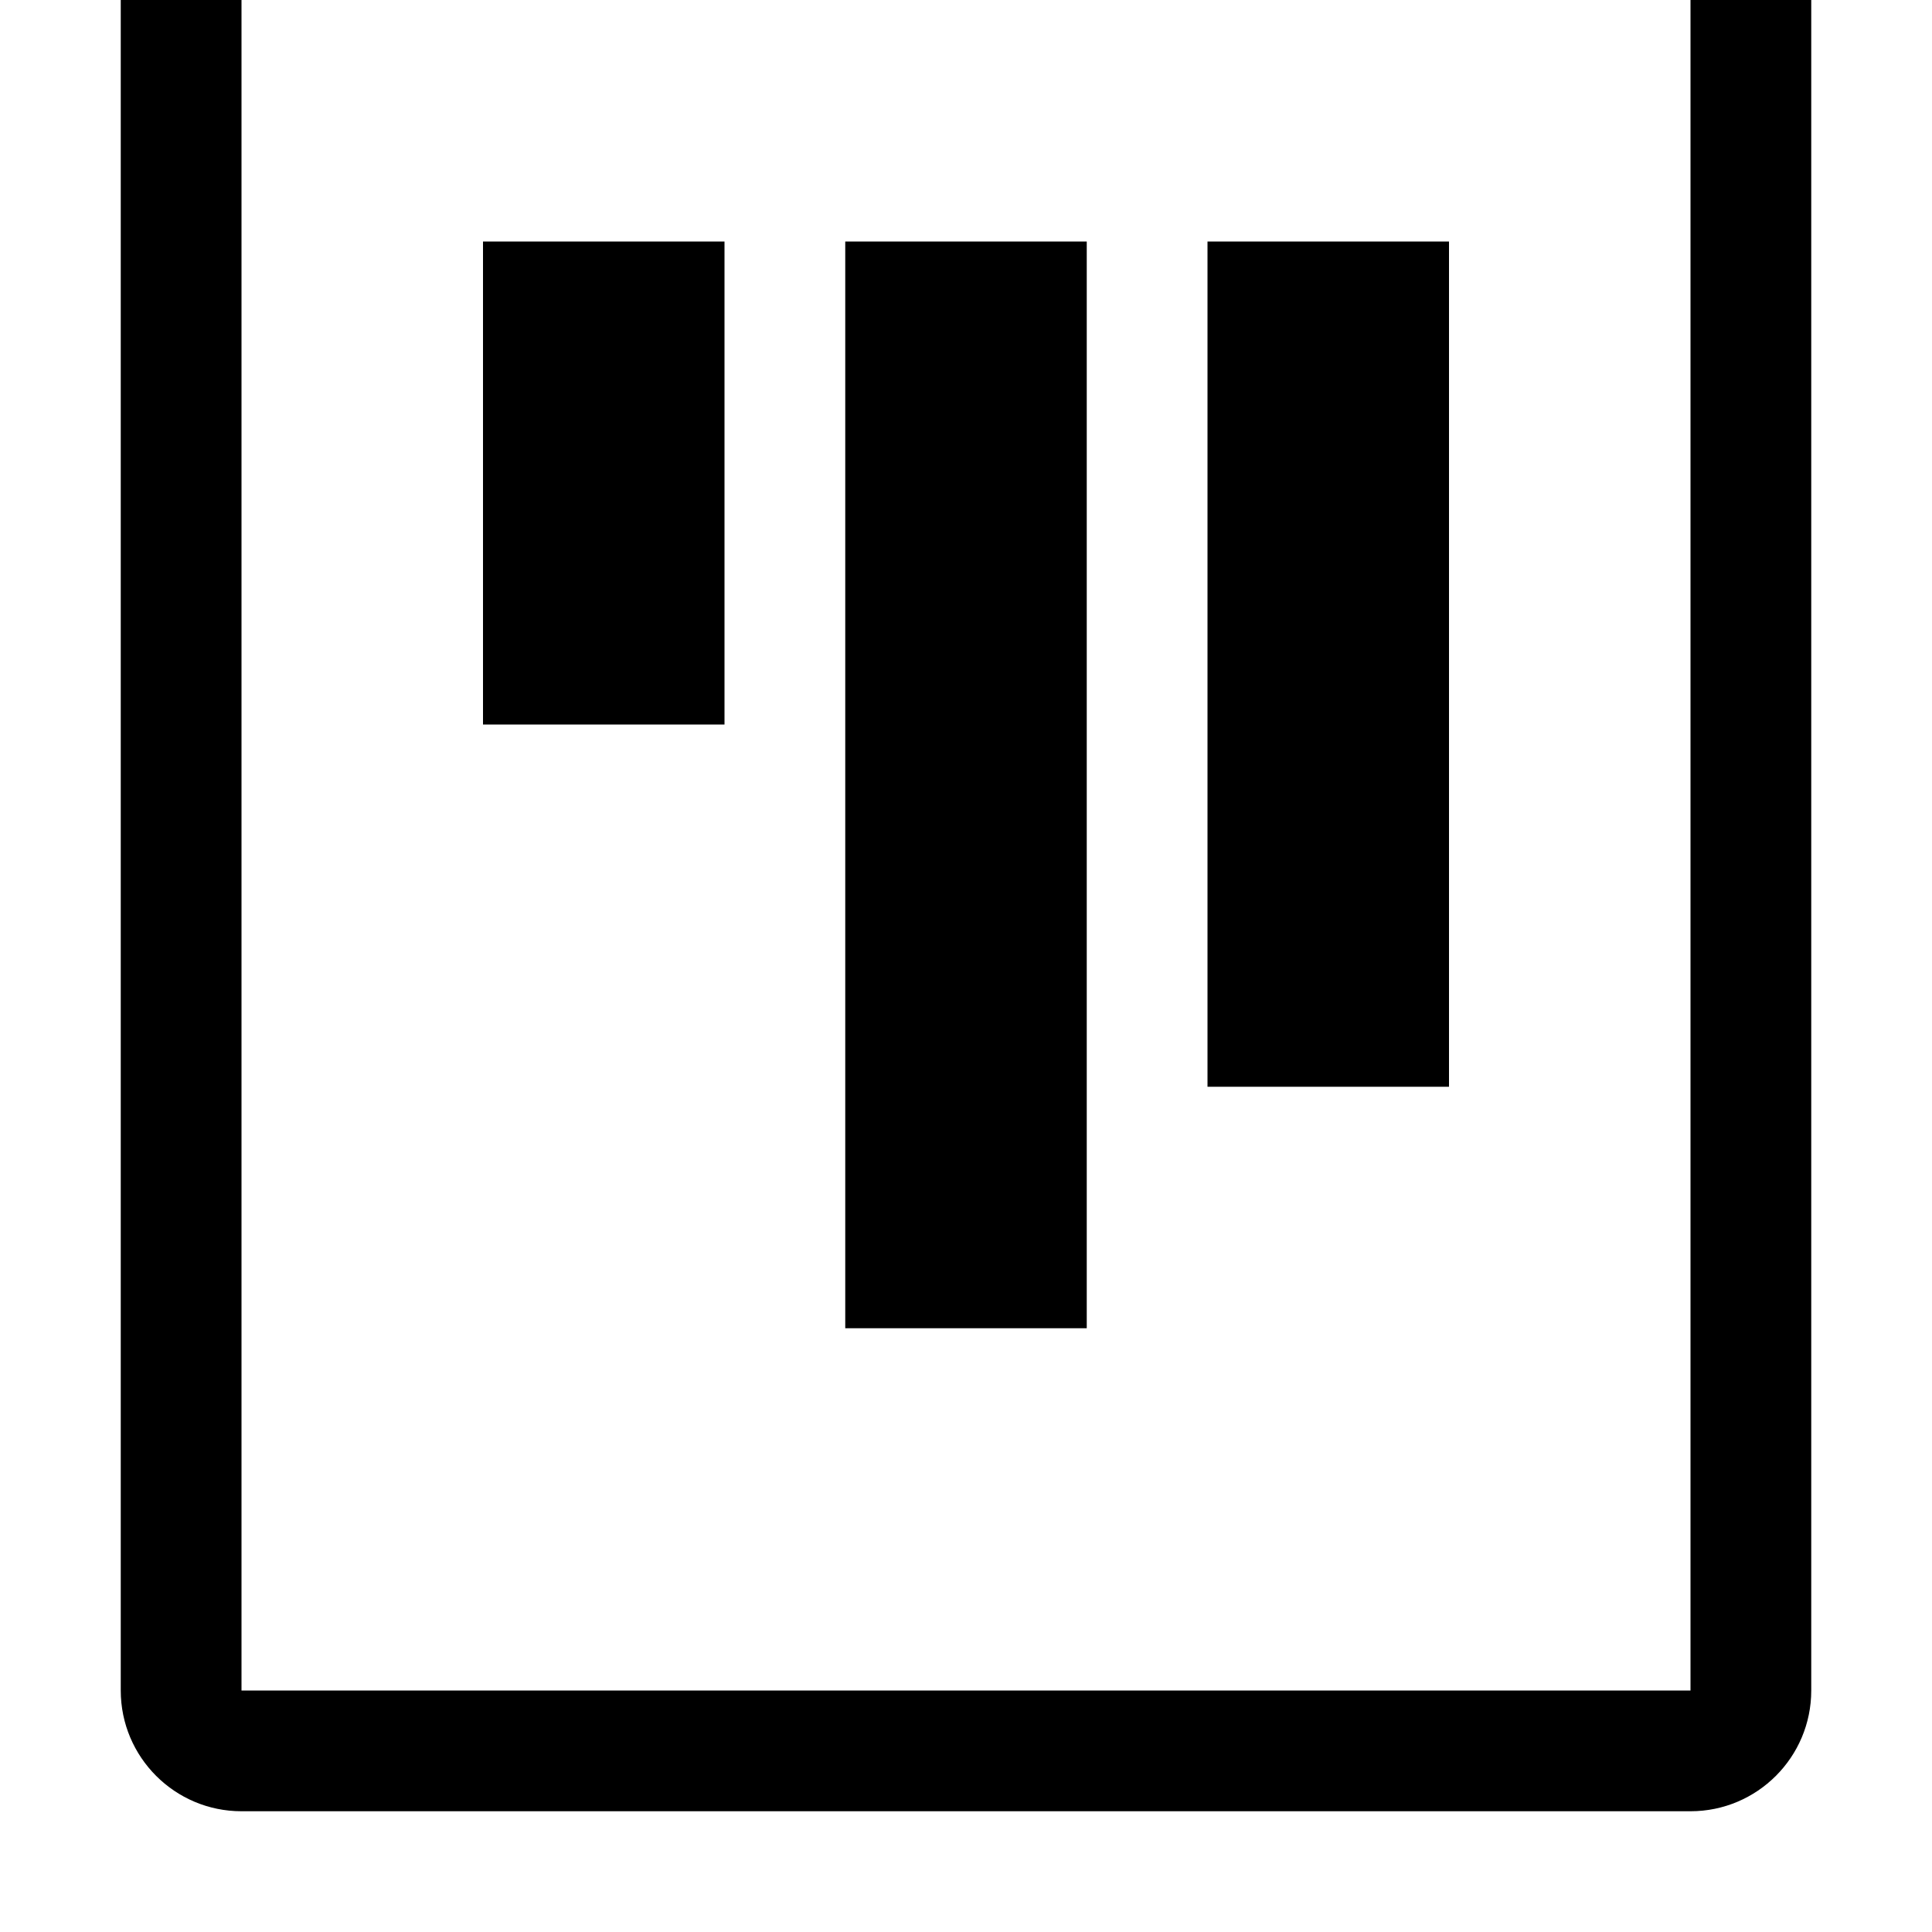 <svg width="128" height="128" viewBox="0 0 512 512" xmlns="http://www.w3.org/2000/svg"><path d="M32 0c0-17.664 14.336-32 32-32h384c17.664 0 32 14.336 32 32v448c0 17.664-14.336 32-32 32H64c-17.664 0-32-14.336-32-32V0zm32 448h384V0H64v448zm64-256h64V64h-64zm96 160h64V64h-64zm96-64h64V64h-64z"/></svg>